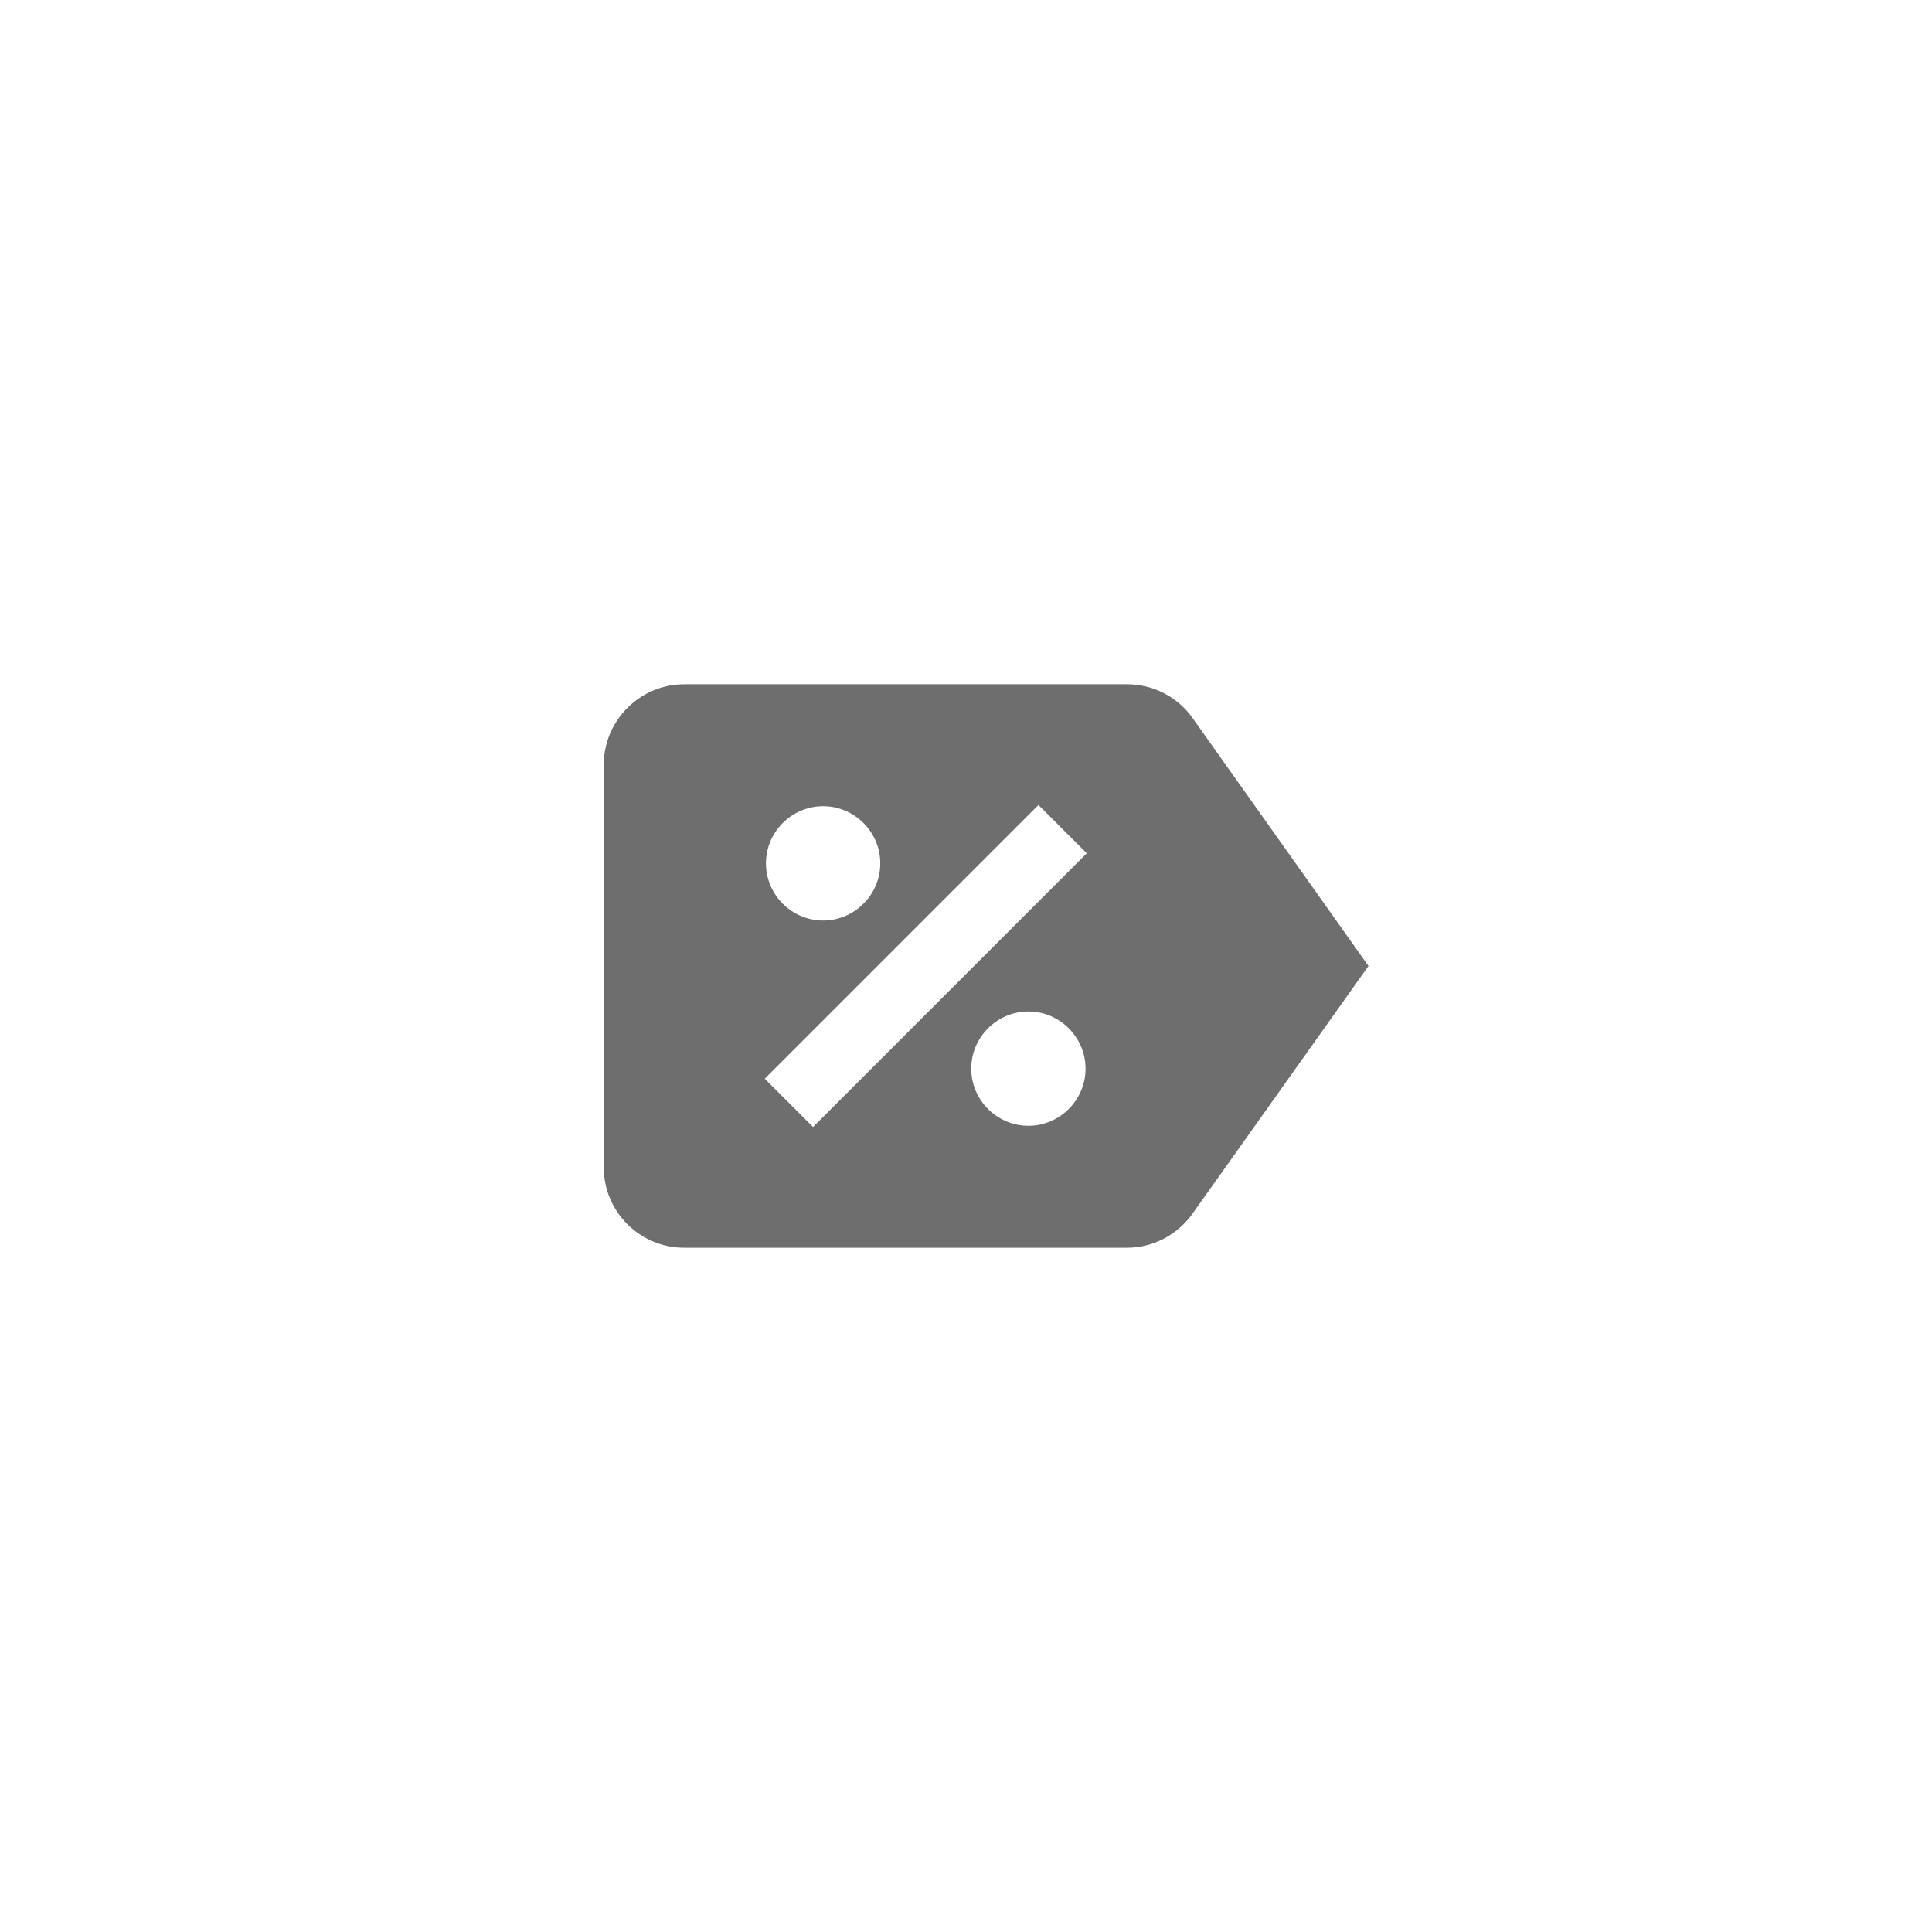 <svg xmlns="http://www.w3.org/2000/svg" viewBox="0 0 24 24" fill="#6e6e6e"><path transform="scale(0.5) translate(12 12)" d="M17.63 5.84C17.27 5.33 16.67 5 16 5H5C3.9 5 3 5.9 3 7V17C3 18.11 3.9 19 5 19H16C16.67 19 17.27 18.66 17.63 18.15L22 12L17.63 5.84M8.45 8.03C9.23 8.03 9.87 8.67 9.87 9.45S9.23 10.87 8.45 10.87 7.03 10.23 7.03 9.45 7.67 8.03 8.45 8.03M13.55 15.97C12.77 15.97 12.13 15.33 12.13 14.55S12.77 13.13 13.55 13.13 14.97 13.77 14.97 14.55 14.33 15.97 13.55 15.97M8.2 16L7 14.8L13.8 8L15 9.2L8.2 16Z"/></svg>